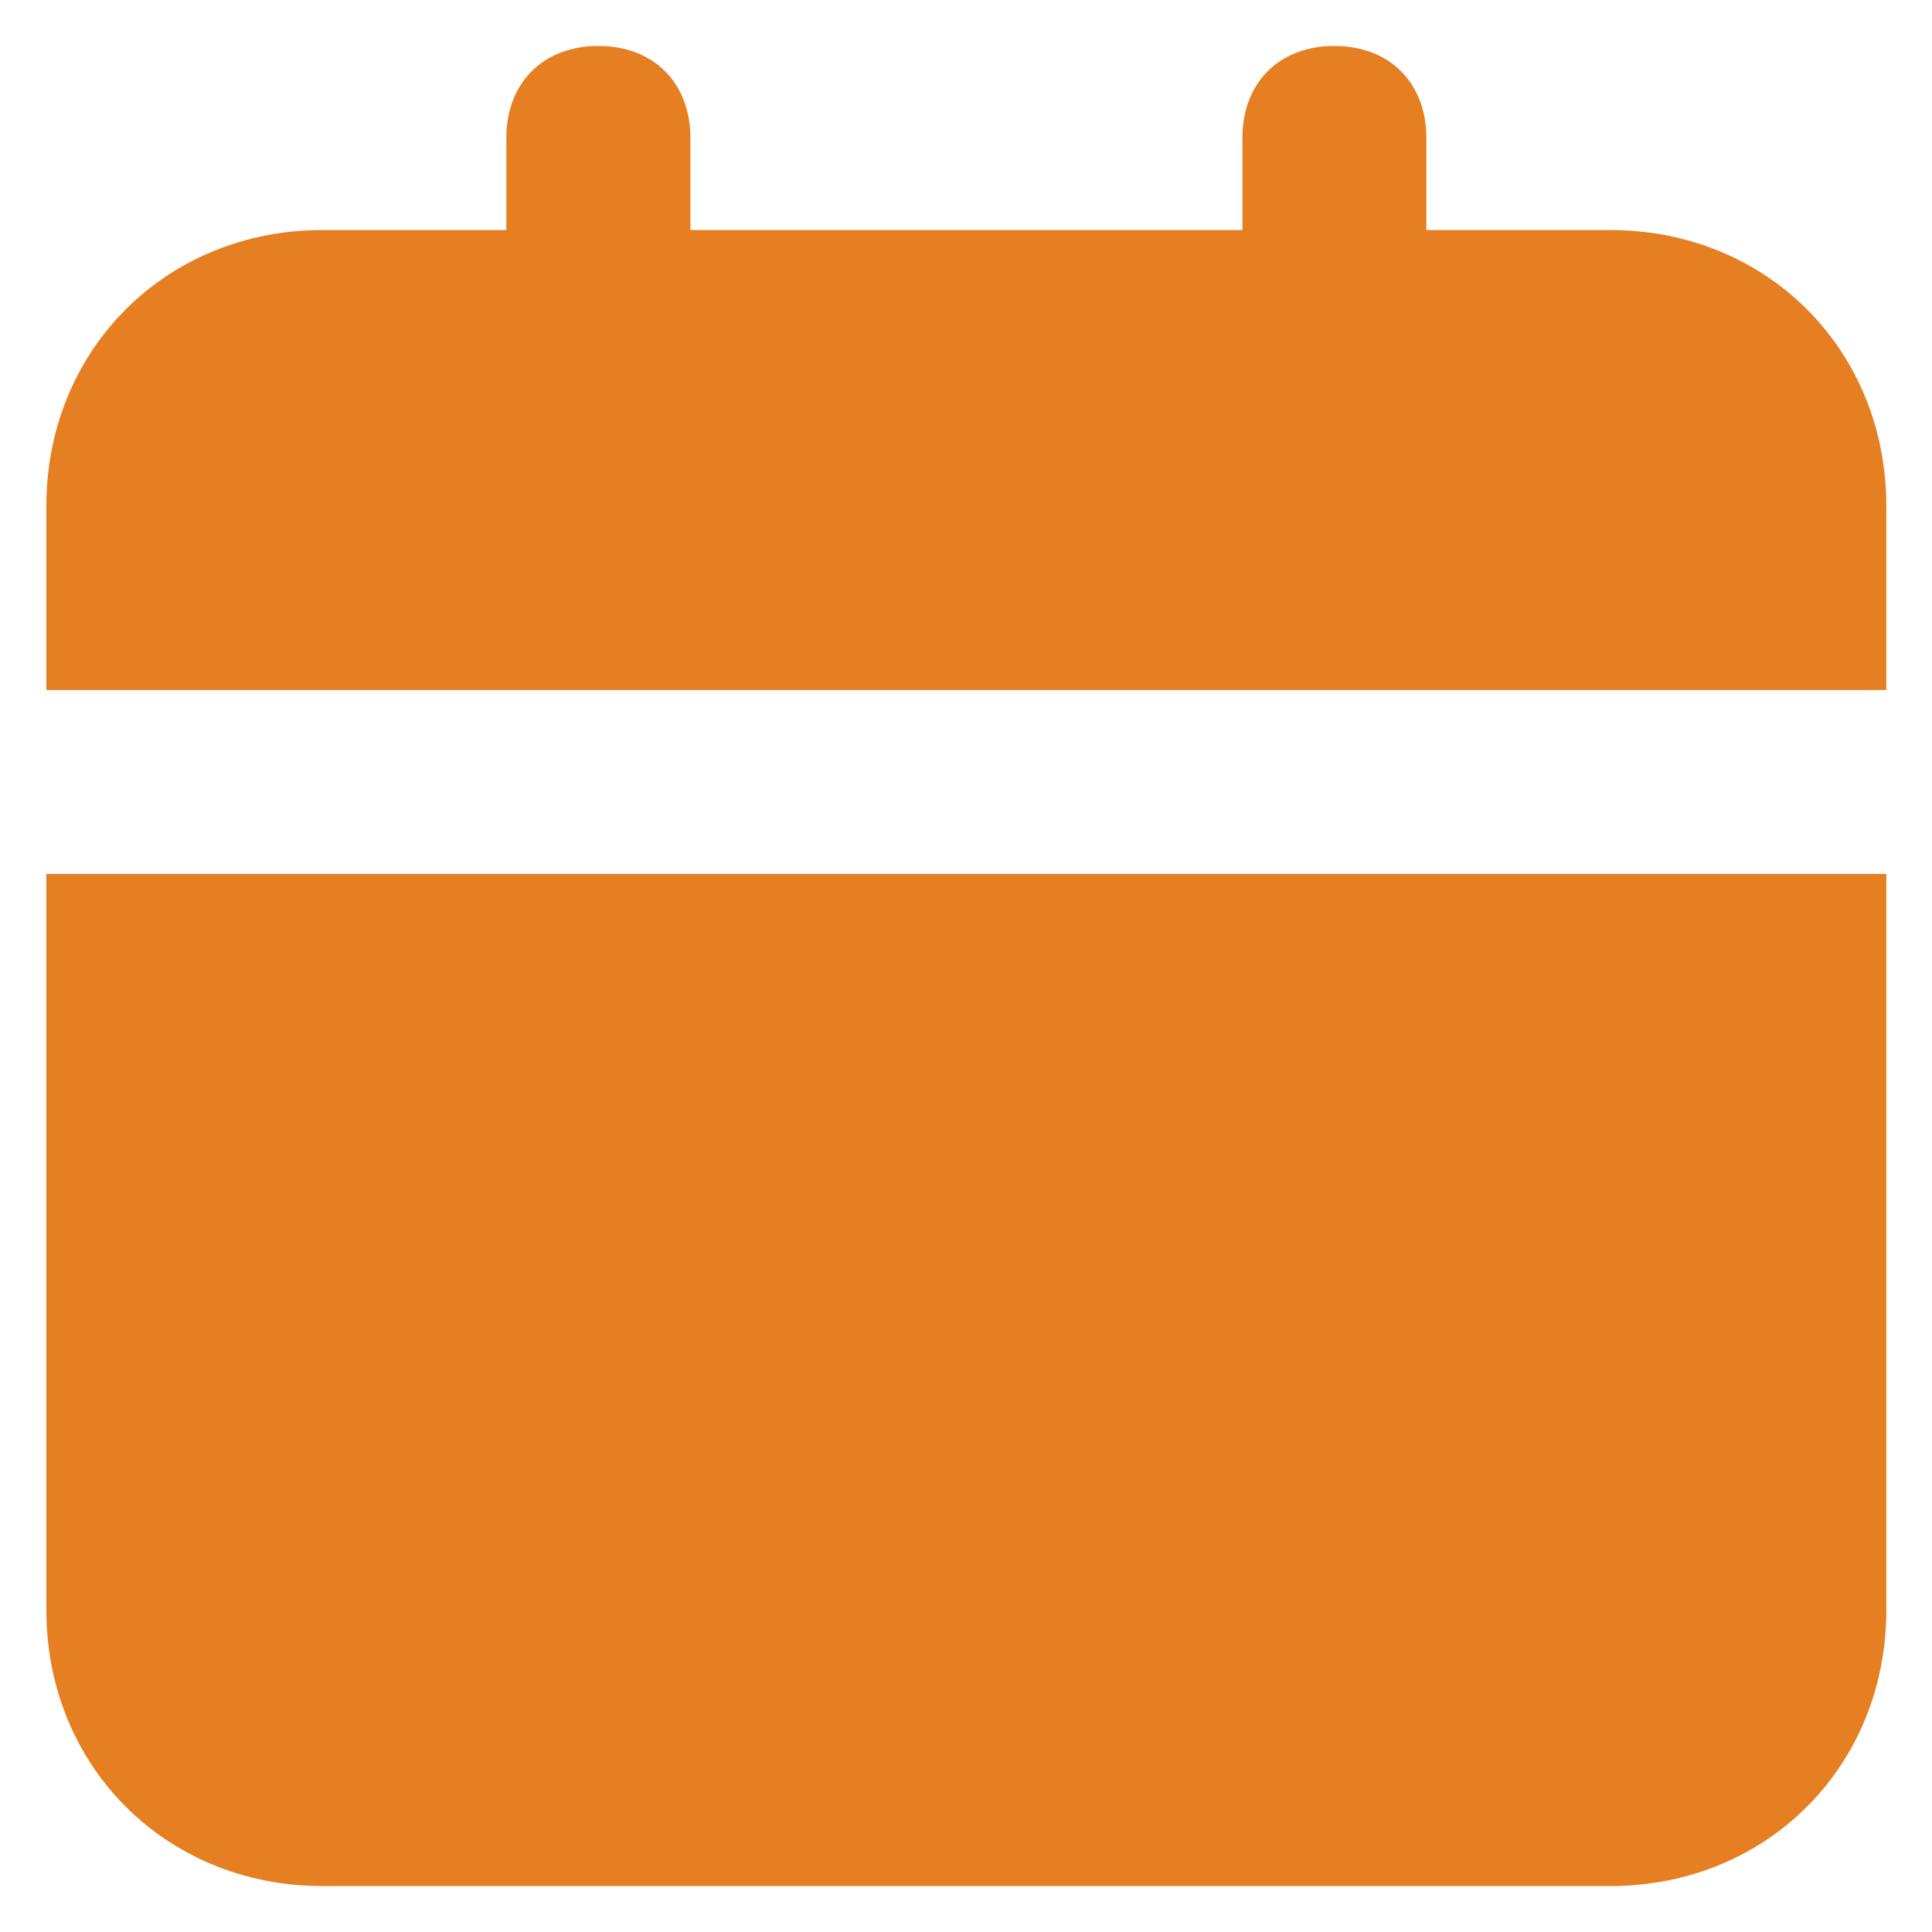 <svg width="14" height="14" viewBox="0 0 14 14" fill="none" xmlns="http://www.w3.org/2000/svg">
<path d="M0.336 11.667C0.336 12.8 1.203 13.667 2.336 13.667H11.669C12.803 13.667 13.669 12.8 13.669 11.667V6.333H0.336V11.667ZM11.669 1.667H10.336V1C10.336 0.6 10.069 0.333 9.669 0.333C9.269 0.333 9.003 0.6 9.003 1V1.667H5.003V1C5.003 0.6 4.736 0.333 4.336 0.333C3.936 0.333 3.669 0.6 3.669 1V1.667H2.336C1.203 1.667 0.336 2.534 0.336 3.667V5H13.669V3.667C13.669 2.534 12.803 1.667 11.669 1.667Z" fill="#E67E22"/>
</svg>
